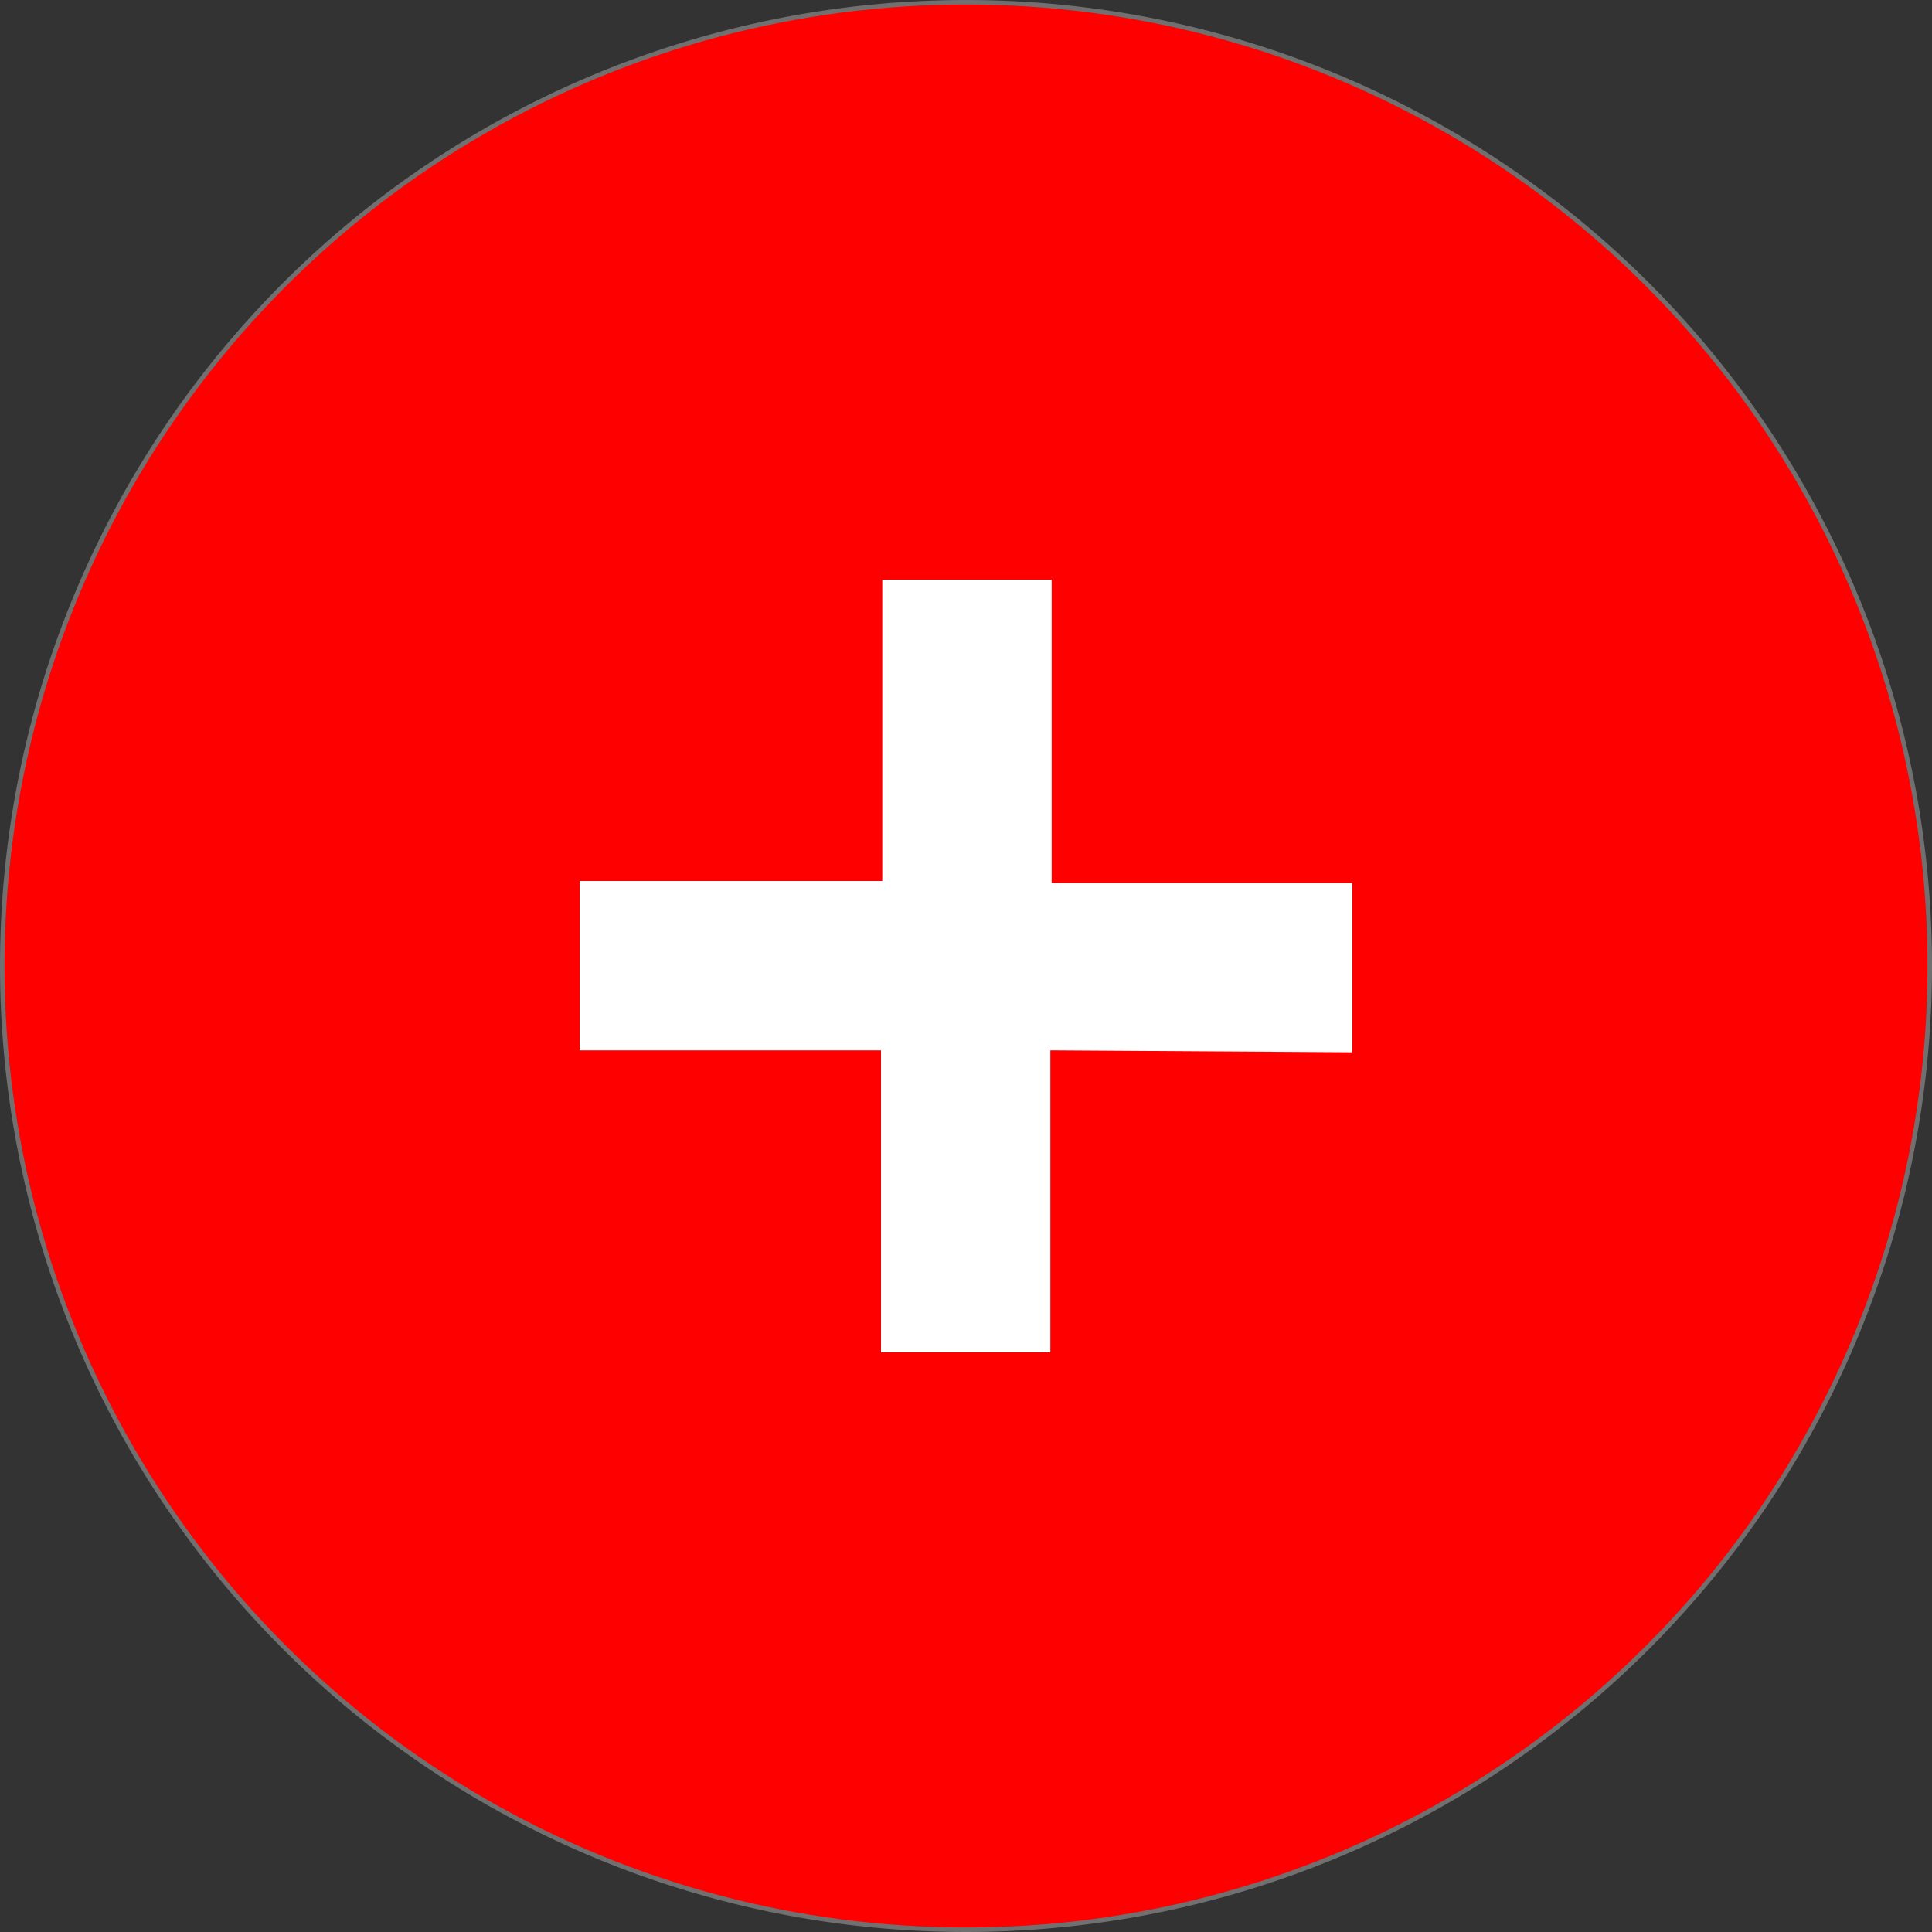 <svg xmlns="http://www.w3.org/2000/svg" viewBox="0 0 30 30"><rect x="0" y="0" width="30" height="30" fill="#333333" stroke="none"/><defs><style>.cls-1{fill:#707070;}.cls-2{fill:red;}.cls-3{fill:#fff;}</style></defs><g id="Layer_2" data-name="Layer 2"><g id="Layer_1-2" data-name="Layer 1"><path class="cls-1" d="M15,0A15,15,0,1,0,30,15,15,15,0,0,0,15,0Z"/><circle class="cls-2" cx="15" cy="15" r="14.93"/><path class="cls-3" d="M16.31,16.31V21H13.68V16.31H9V13.68h4.7V9h2.63v4.71H21v2.63Z"/></g></g></svg>